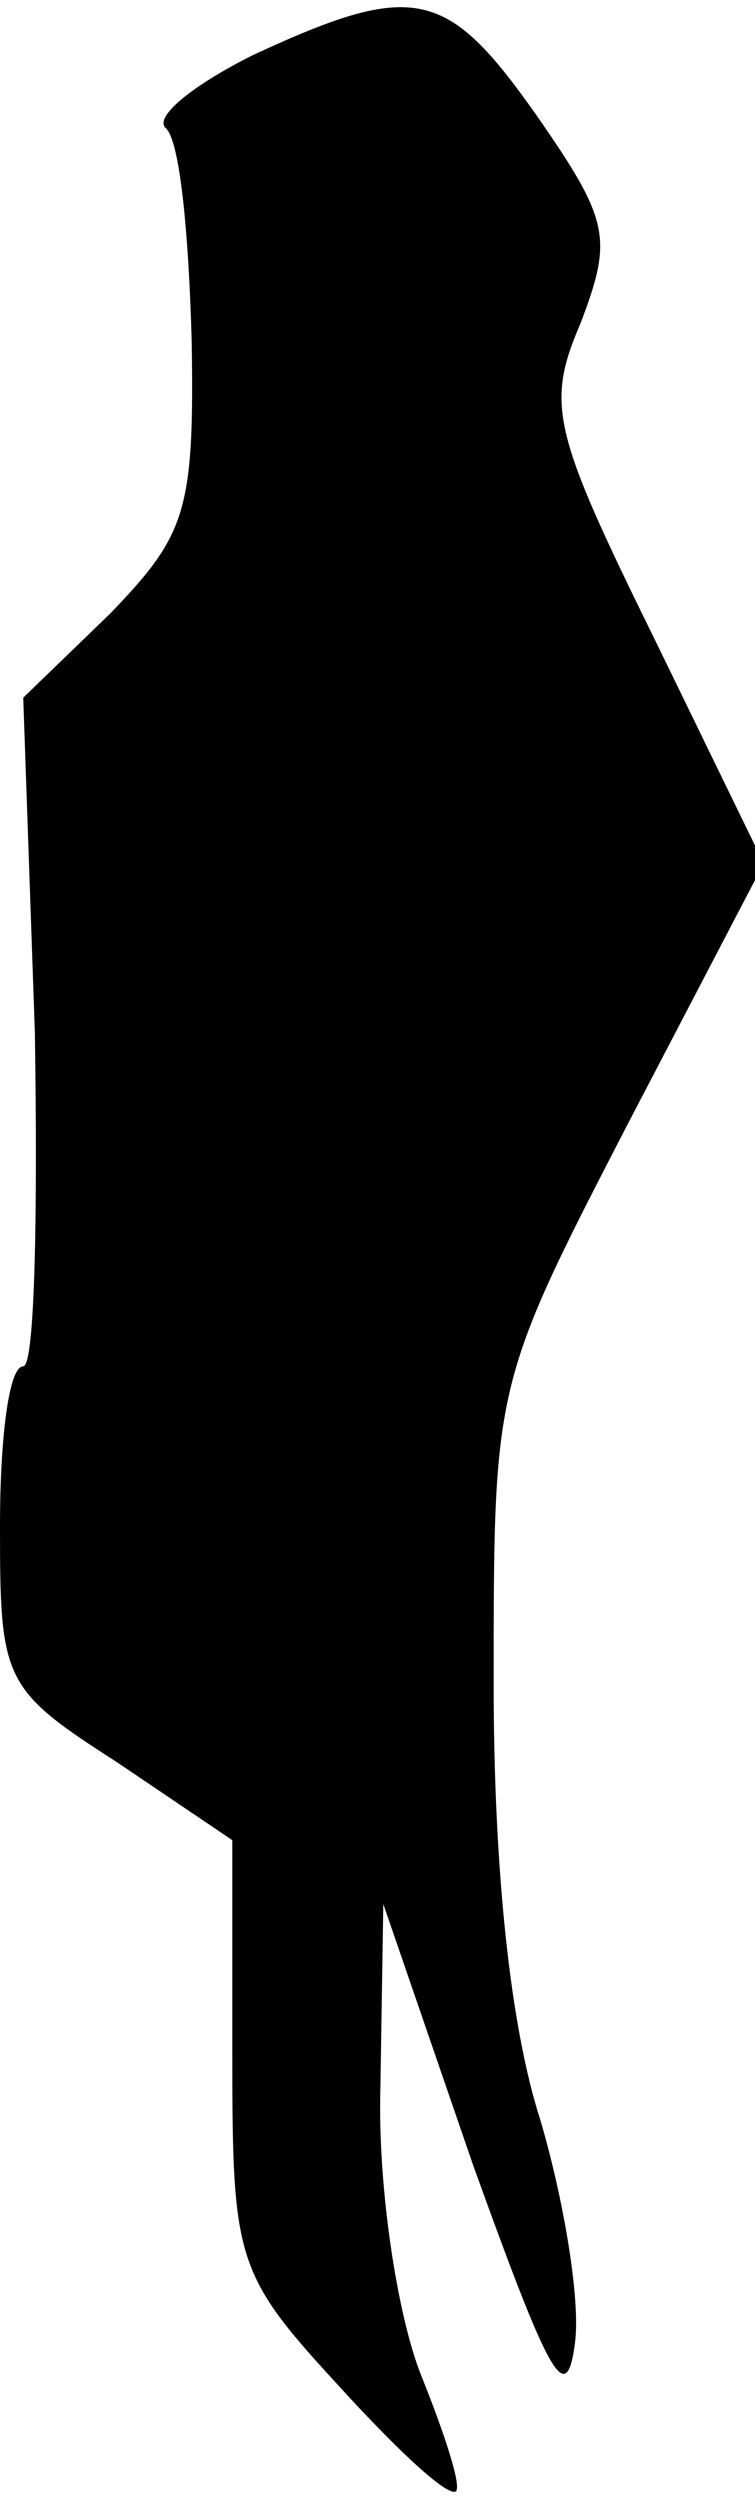 <?xml version="1.0" standalone="no"?>
<!DOCTYPE svg PUBLIC "-//W3C//DTD SVG 20010904//EN"
 "http://www.w3.org/TR/2001/REC-SVG-20010904/DTD/svg10.dtd">
<svg version="1.0" xmlns="http://www.w3.org/2000/svg"
 width="26pt" height="86pt" viewBox="0 0 26 86"
 preserveAspectRatio="xMidYMid meet">
<g transform="translate(0,86) scale(0.1,-0.1)"
fill="#000000" stroke="none">
<path fill="#000000" stroke="none" d="M87 841 c-20 -10 -34 -21 -30 -25 5 -4
8 -37 9 -73 1 -59 -2 -67 -28 -94 l-30 -29 4 -115 c1 -63 0 -115 -4 -115 -5 0
-8 -25 -8 -55 0 -53 1 -56 40 -81 l40 -27 0 -73 c0 -71 1 -76 36 -114 20 -22
38 -39 41 -37 2 2 -4 20 -12 40 -8 20 -15 64 -14 99 l1 63 31 -90 c26 -72 32
-84 35 -61 2 15 -4 50 -12 77 -10 31 -16 84 -16 150 0 103 0 103 46 192 l47
90 -38 78 c-35 71 -37 80 -25 108 11 29 10 35 -15 71 -31 44 -42 47 -98 21z"/>
</g>
</svg>
